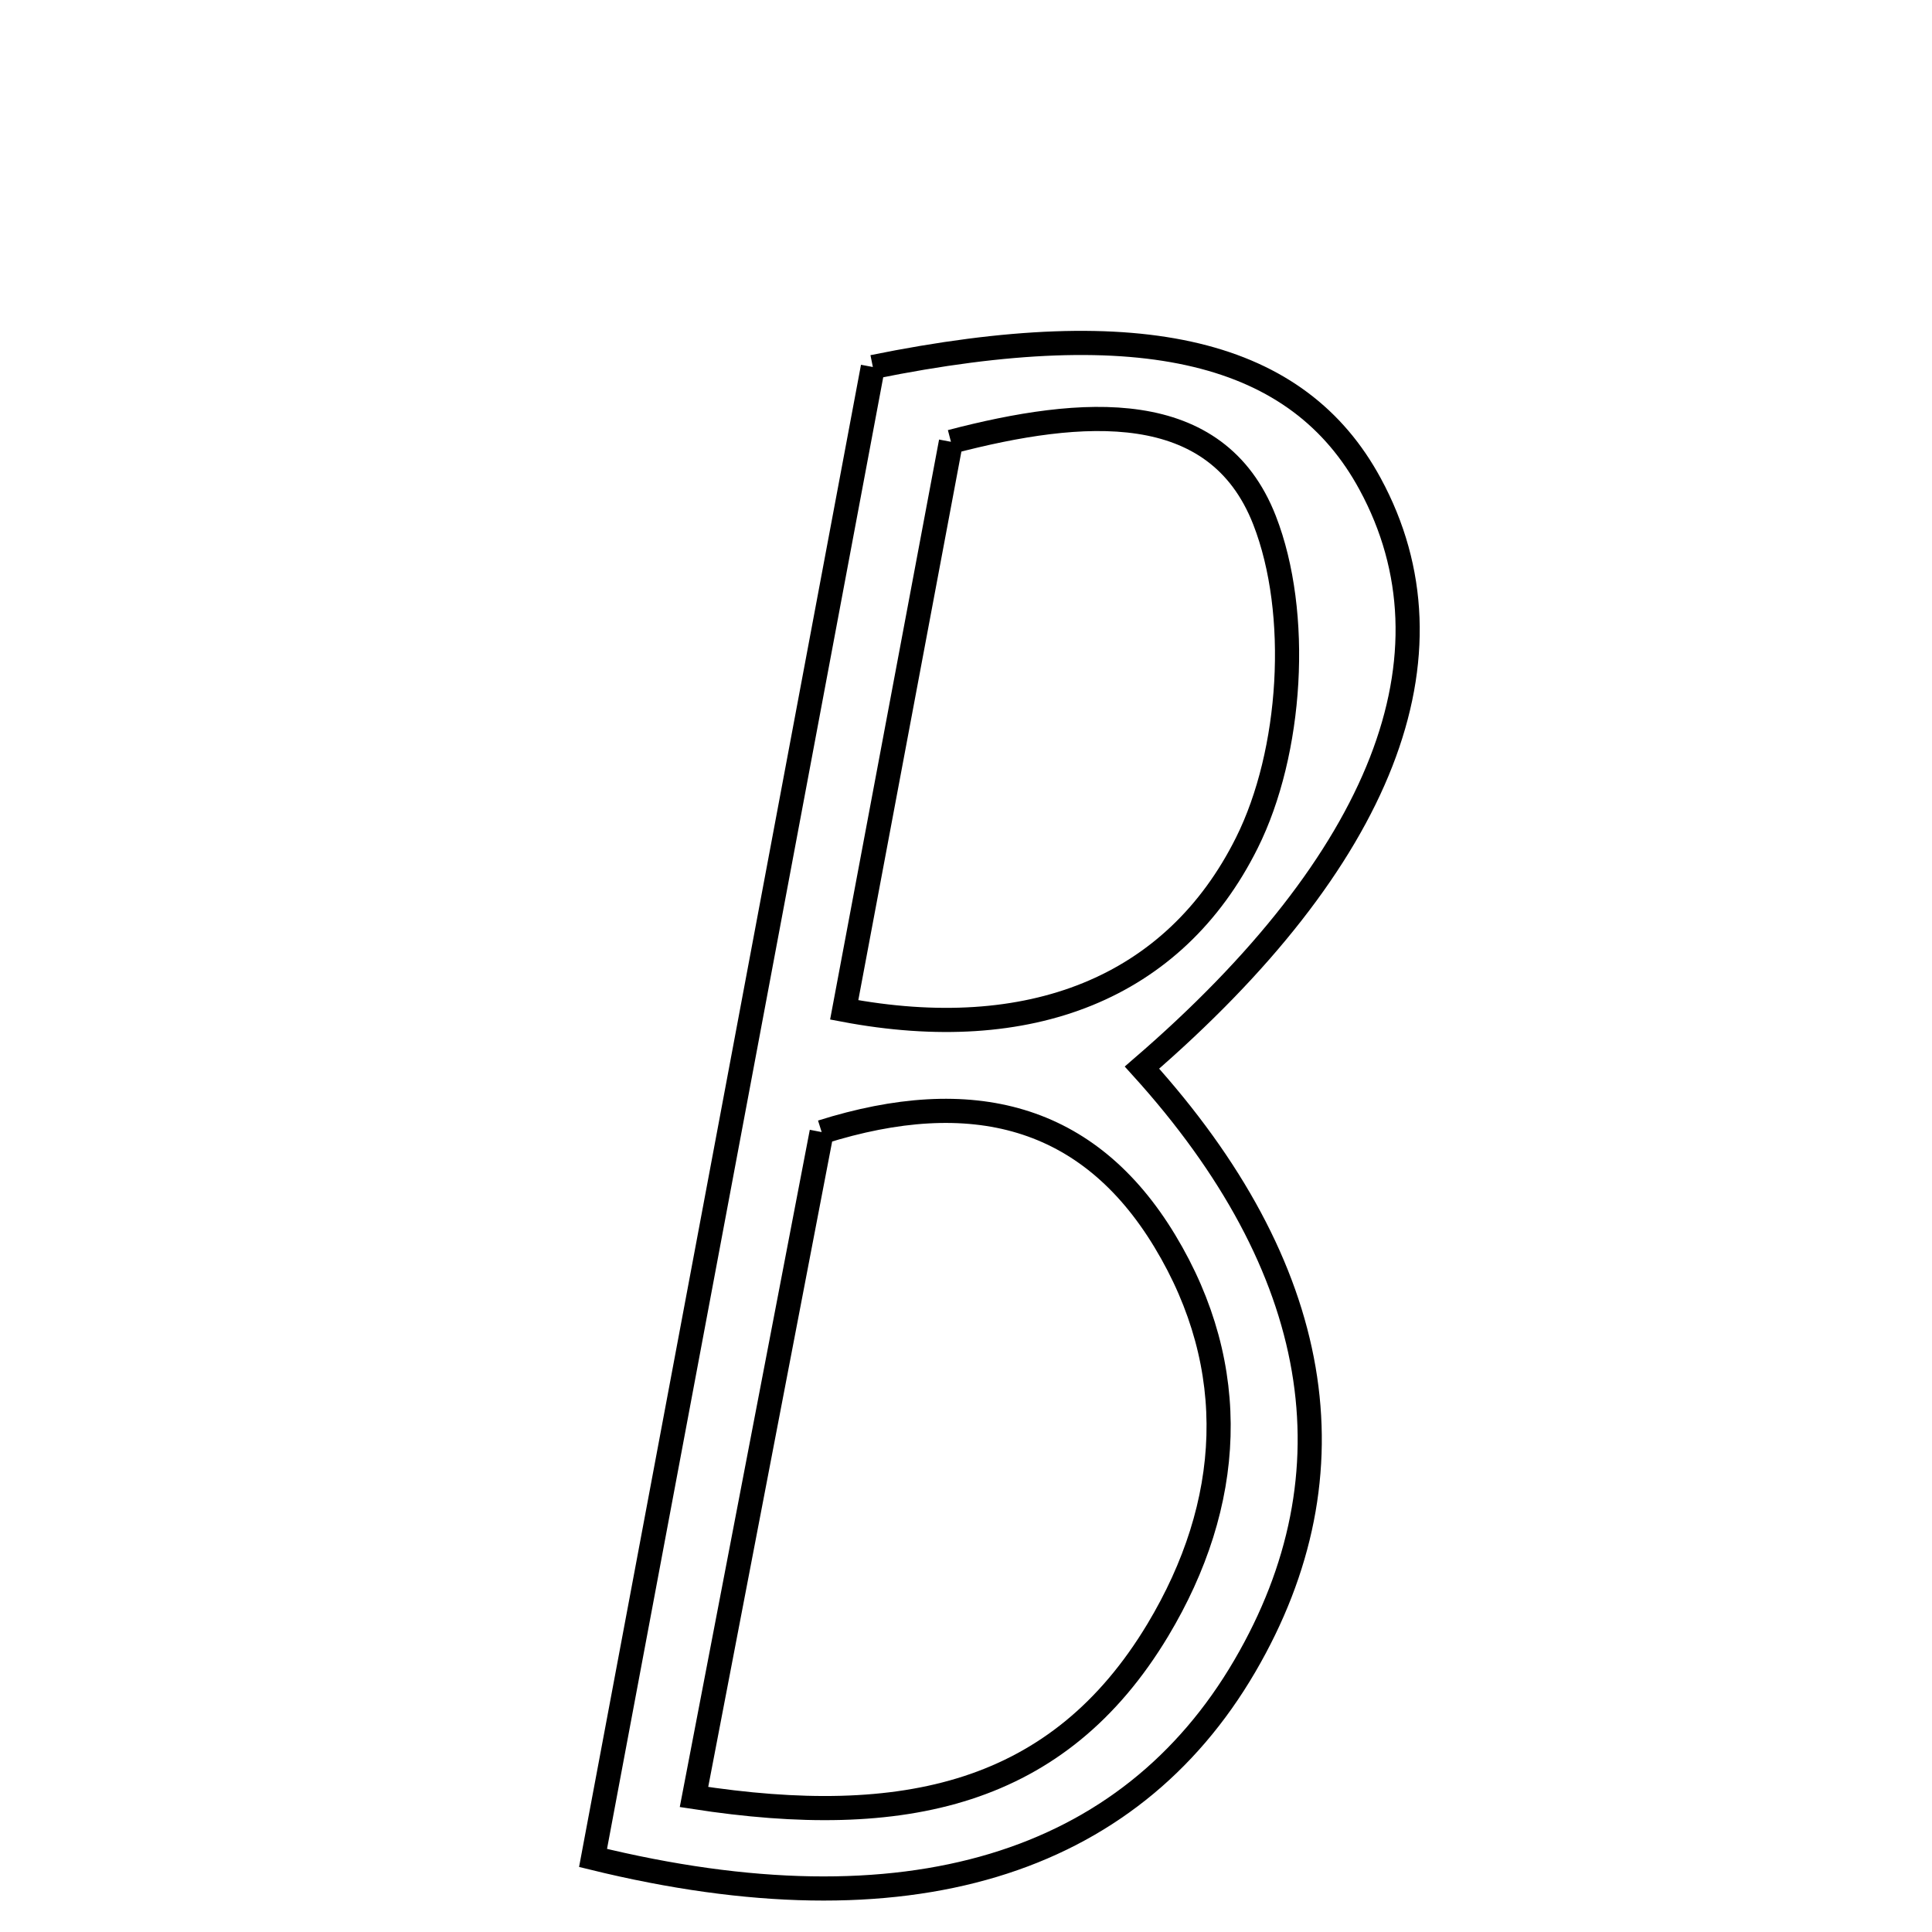 <svg xmlns="http://www.w3.org/2000/svg" viewBox="0.0 0.0 24.0 24.0" height="200px" width="200px"><path fill="none" stroke="black" stroke-width=".3" stroke-opacity="1.0"  filling="0" d="M10.843 4.559 C14.215 3.874 16.13 4.369 17.02 6.012 C18.172 8.135 17.176 10.683 14.186 13.262 C16.433 15.744 16.87 18.289 15.463 20.697 C14.023 23.161 11.271 24.038 7.367 23.08 C8.53 16.88 9.698 10.66 10.843 4.559"></path>
<path fill="none" stroke="black" stroke-width=".3" stroke-opacity="1.0"  filling="0" d="M11.813 5.488 C13.447 5.061 15.11 4.931 15.708 6.461 C16.16 7.619 16.05 9.346 15.489 10.47 C14.586 12.282 12.784 12.979 10.487 12.545 C10.948 10.09 11.38 7.796 11.813 5.488"></path>
<path fill="none" stroke="black" stroke-width=".3" stroke-opacity="1.0"  filling="0" d="M10.207 14.063 C12.069 13.476 13.521 13.846 14.47 15.417 C15.424 16.996 15.322 18.683 14.384 20.247 C13.15 22.302 11.232 22.727 8.621 22.323 C9.177 19.426 9.689 16.758 10.207 14.063"></path></svg>